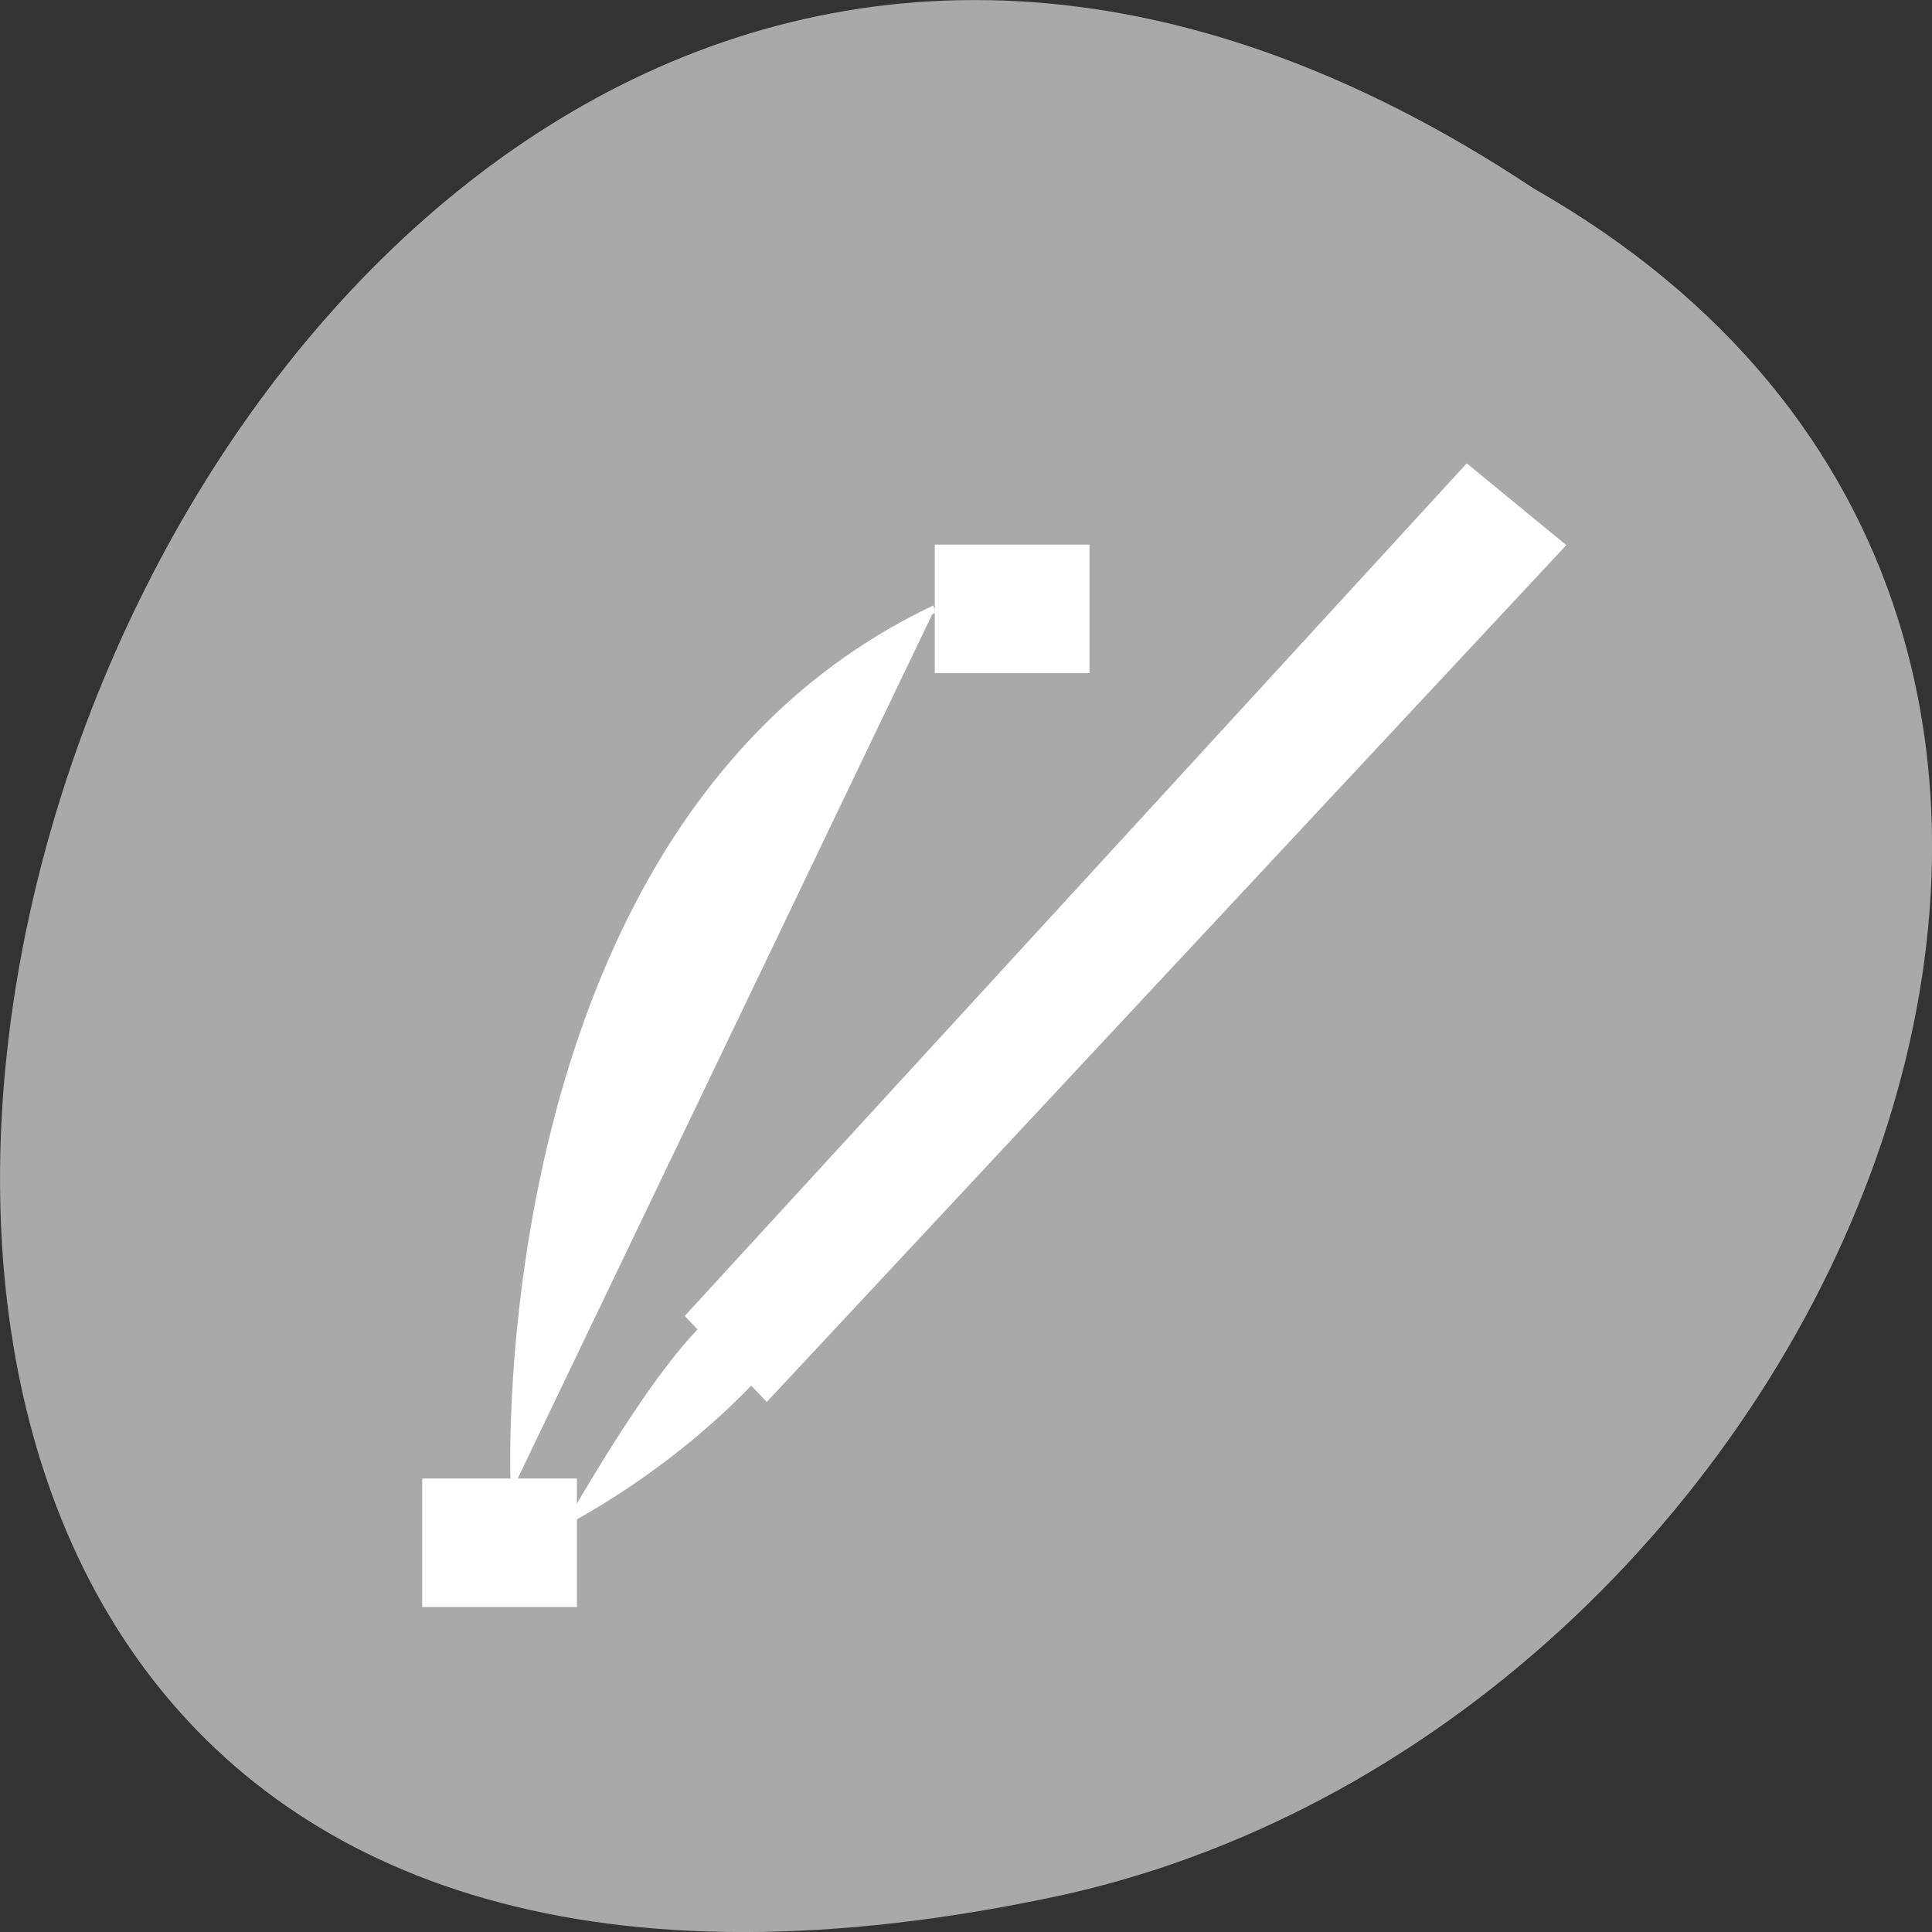 <svg xmlns="http://www.w3.org/2000/svg" viewBox="0 0 256 256"><rect x="0" y="0" width="256" height="256" fill="#333333" stroke="none"/><g transform="translate(0 -796.36)"><path d="m -1374.42 1658.71 c 127.95 -192.46 -280.09 -311 -226.07 -62.2 23.02 102.82 167.39 165.22 226.07 62.2 z" transform="matrix(0 -1 1 0 -1455.48 -553.08)" style="fill:#a9a9a9;color:#000"/><g transform="matrix(3.242 0 0 3.136 -1127.59 -709.05)" style="fill:#fff;stroke:#fff;stroke-width:0.314"><g transform="matrix(0.084 0.722 -0.882 0.069 834.63 205.29)" style="fill-rule:evenodd"><path d="m 358.39 518.1 l 4.928 -3.921 l 45.926 41.22 l -5.068 3.121 z" style="stroke-miterlimit:2"/><path d="m 402.53 554.54 c -8.08 -7.04 5.374 -2.664 12.915 10.494 -14.327 -8.324 -11.201 -9 -12.915 -10.494 z"/></g><path d="m 365.22 542.67 h 6.01 v 5.116 h -6.01 z"/><path transform="translate(364.57 499.79)" d="m 4.263 43.01 c 0 0 -1.218 -28.02 17.18 -37.03"/><path d="m 386.17 503.21 h 6.01 v 5.116 h -6.01 z"/></g></g></svg>